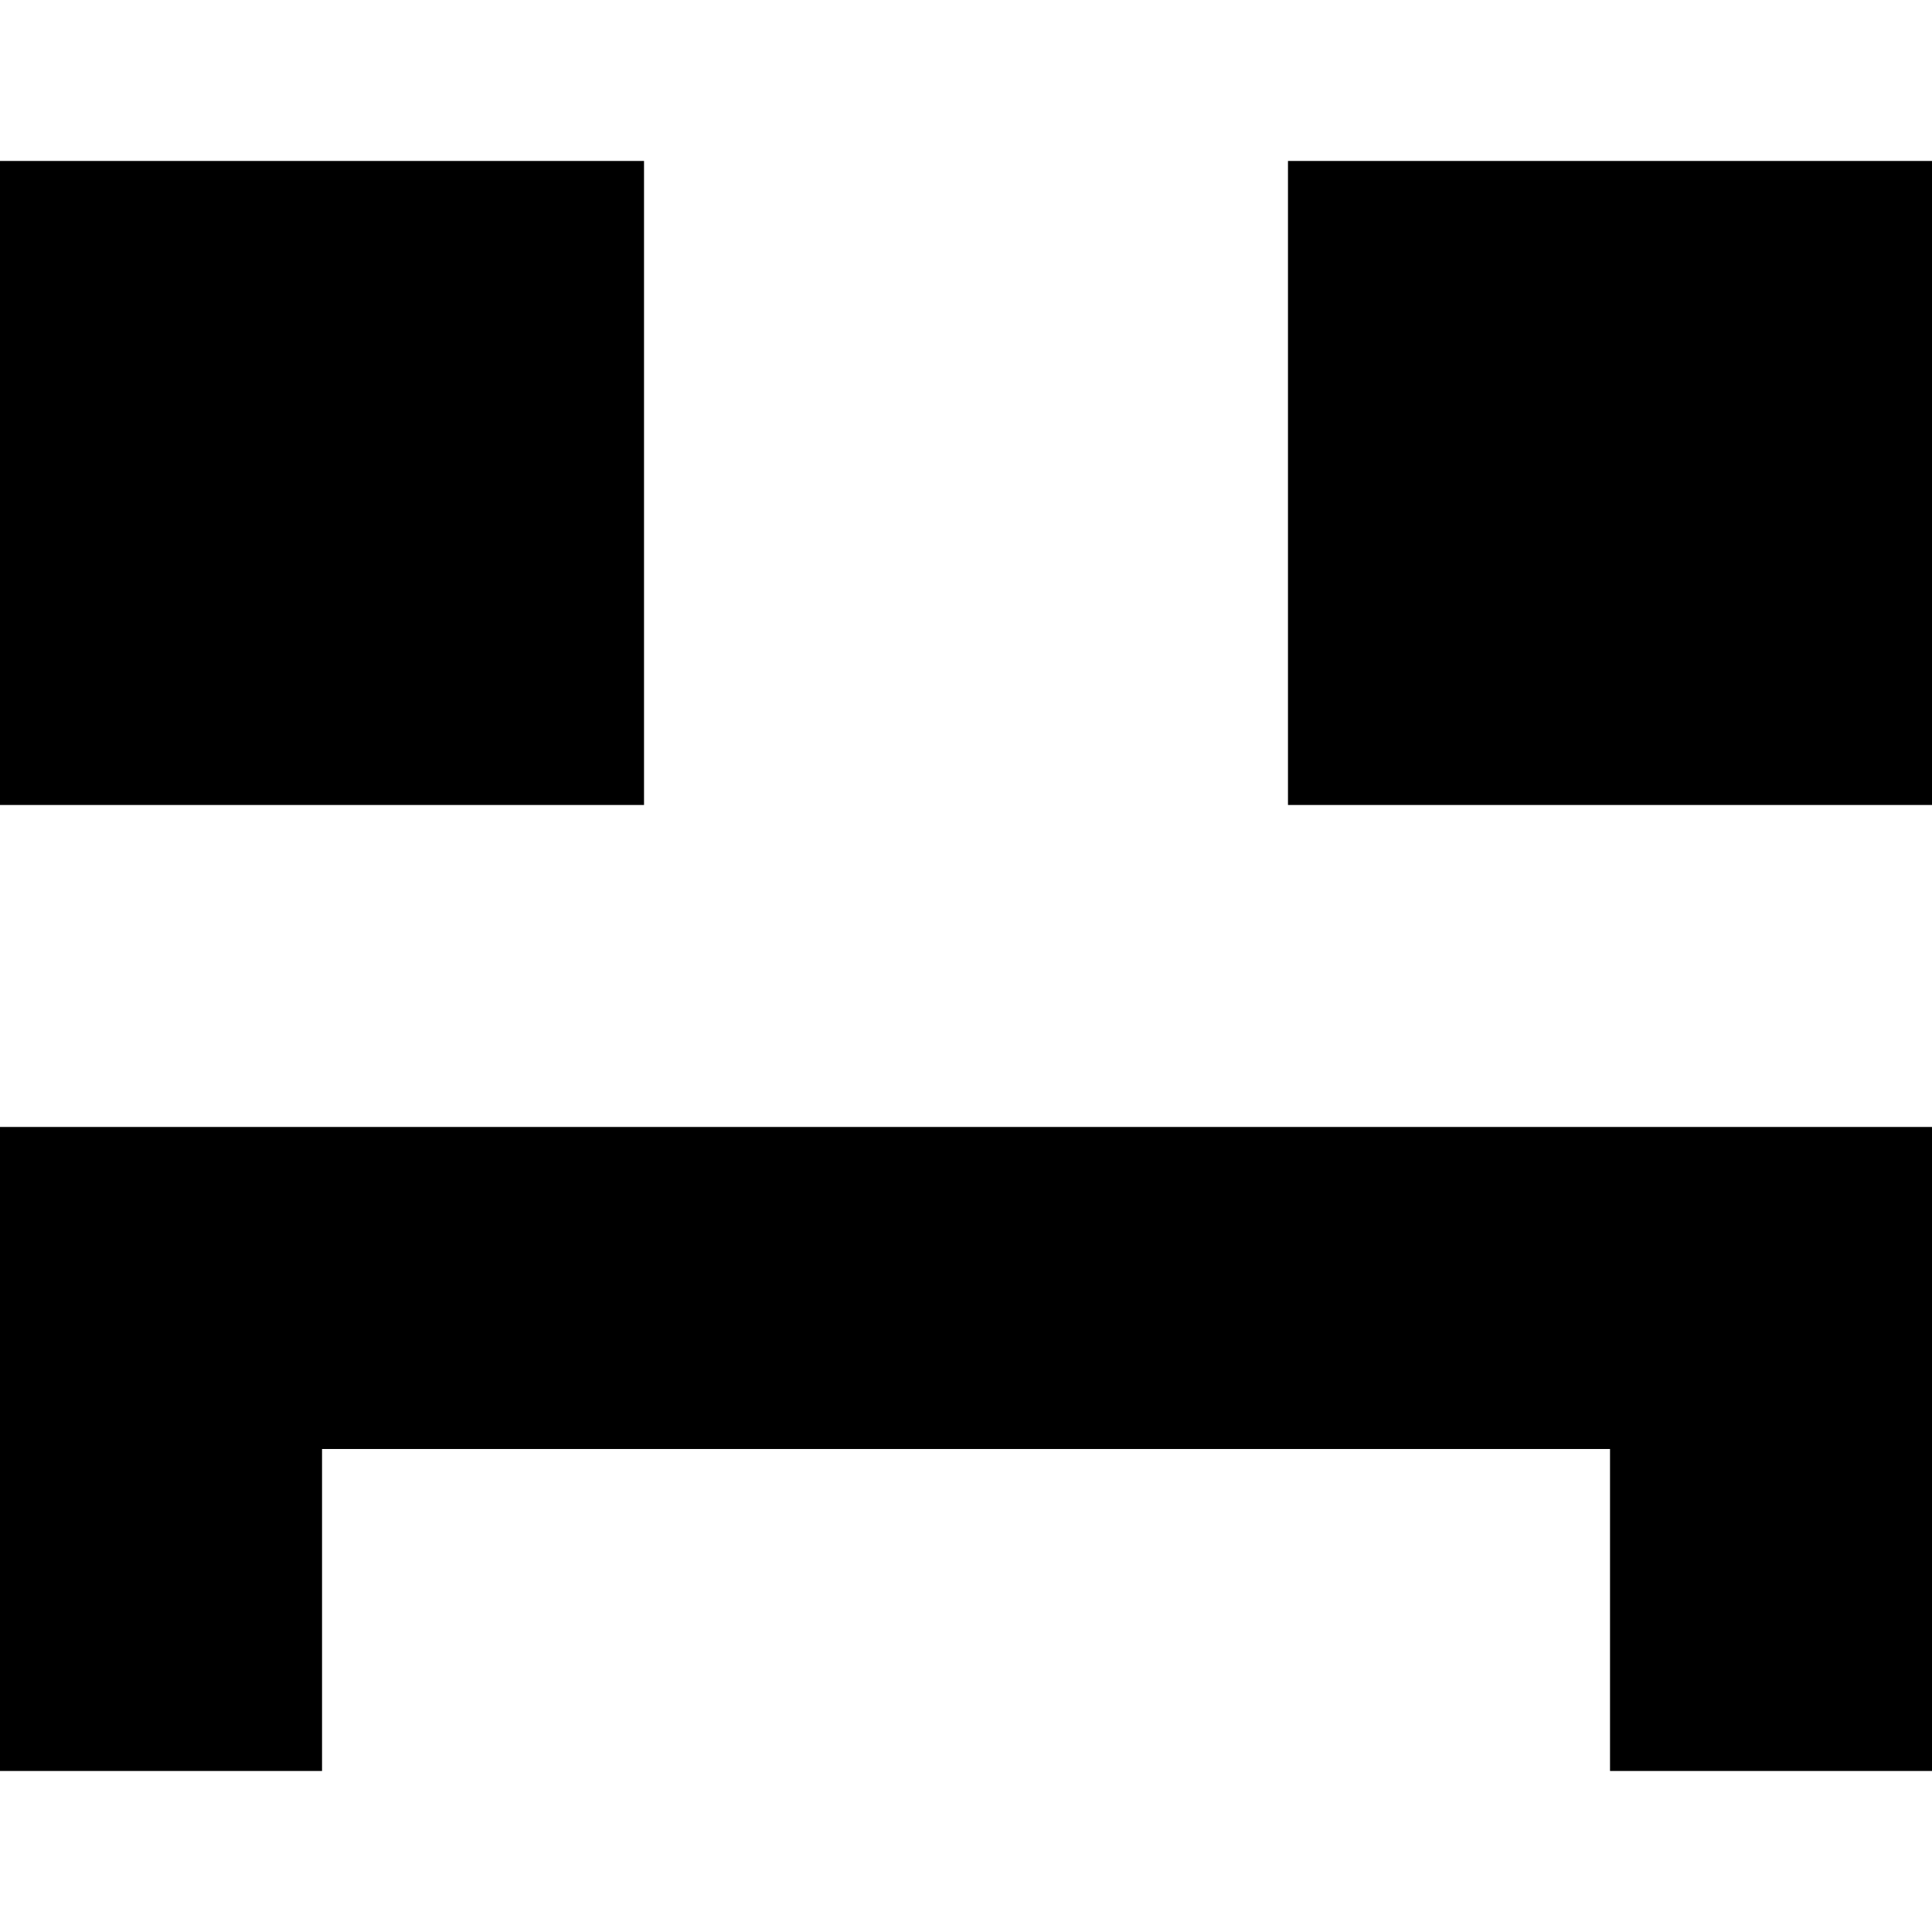 <!-- Generated by IcoMoon.io -->
<svg version="1.1" xmlns="http://www.w3.org/2000/svg" width="32" height="32" viewBox="0 0 32 32">
<title>as-emoji_sad_simple-1</title>
<path d="M21.333 13.333h10.667v-10.667h-10.667v10.667zM0 13.333h10.667v-10.667h-10.667v10.667zM5.333 29.333h-5.333v-10.667h32v10.667h-5.333v-5.333h-21.333v5.333z"></path>
</svg>
